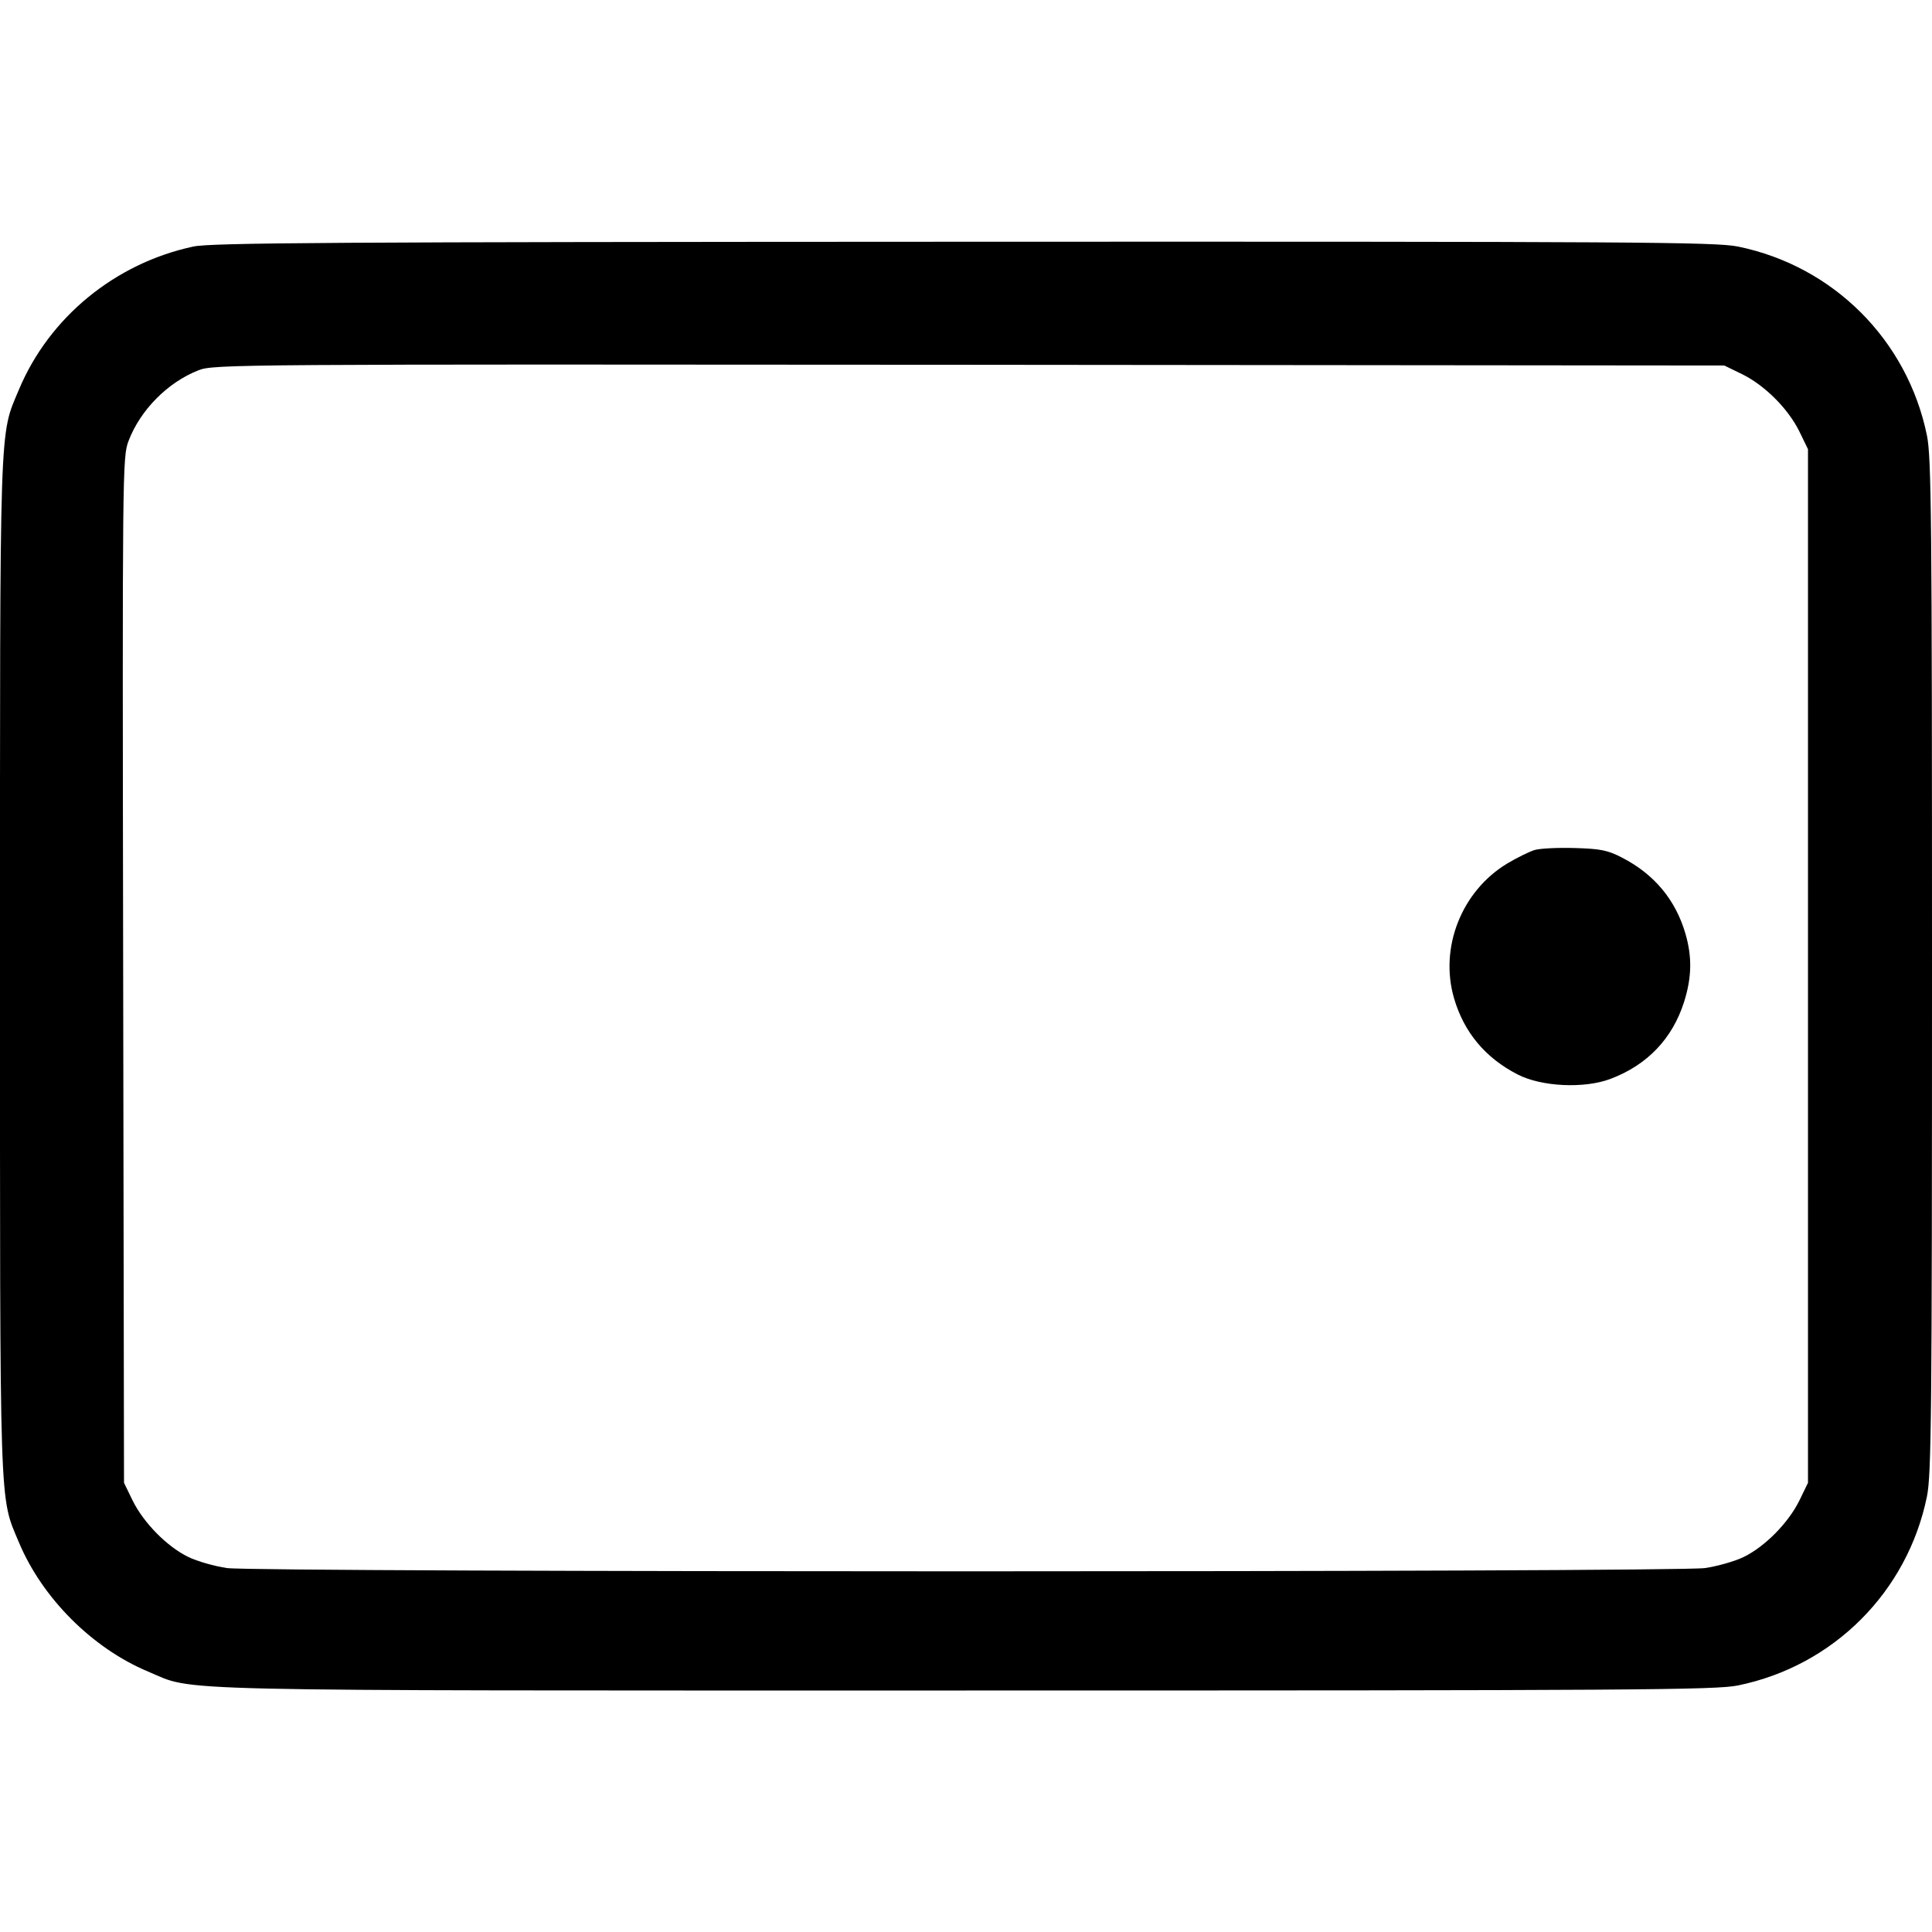<svg width="1em" height="1em" viewBox="0 0 16 16" class="bi bi-tablet-landscape" fill="currentColor" xmlns="http://www.w3.org/2000/svg"><path d="M1.600 2.042 C 0.952 2.181,0.407 2.629,0.157 3.226 C -0.007 3.618,0.000 3.409,-0.000 8.000 C -0.000 12.591,-0.007 12.382,0.157 12.774 C 0.350 13.235,0.765 13.650,1.226 13.843 C 1.625 14.010,1.207 14.000,8.000 14.000 C 13.536 14.000,14.211 13.996,14.394 13.958 C 15.184 13.796,15.796 13.184,15.958 12.394 C 15.995 12.212,16.000 11.714,16.000 8.000 C 16.000 4.286,15.995 3.788,15.958 3.606 C 15.796 2.816,15.184 2.204,14.394 2.042 C 14.210 2.004,13.540 2.000,7.981 2.002 C 2.765 2.004,1.746 2.010,1.600 2.042 M14.428 3.099 C 14.616 3.192,14.808 3.384,14.901 3.572 L 14.973 3.720 14.973 8.000 L 14.973 12.280 14.901 12.428 C 14.810 12.612,14.617 12.808,14.441 12.894 C 14.367 12.930,14.223 12.971,14.120 12.986 C 13.864 13.022,2.136 13.022,1.880 12.986 C 1.777 12.971,1.633 12.930,1.559 12.894 C 1.383 12.808,1.190 12.612,1.099 12.428 L 1.027 12.280 1.020 8.034 C 1.013 3.891,1.014 3.786,1.064 3.653 C 1.162 3.395,1.389 3.166,1.645 3.066 C 1.769 3.017,1.962 3.016,8.027 3.021 L 14.280 3.027 14.428 3.099 M12.707 7.040 C 12.663 7.054,12.561 7.104,12.481 7.152 C 12.104 7.380,11.919 7.848,12.042 8.268 C 12.124 8.549,12.301 8.761,12.568 8.898 C 12.765 9.000,13.120 9.017,13.337 8.935 C 13.642 8.820,13.850 8.602,13.947 8.297 C 14.011 8.093,14.014 7.925,13.958 7.732 C 13.876 7.451,13.699 7.239,13.432 7.102 C 13.315 7.041,13.254 7.029,13.040 7.023 C 12.901 7.019,12.751 7.026,12.707 7.040 " stroke="none" fill="black" fill-rule="evenodd"></path></svg>